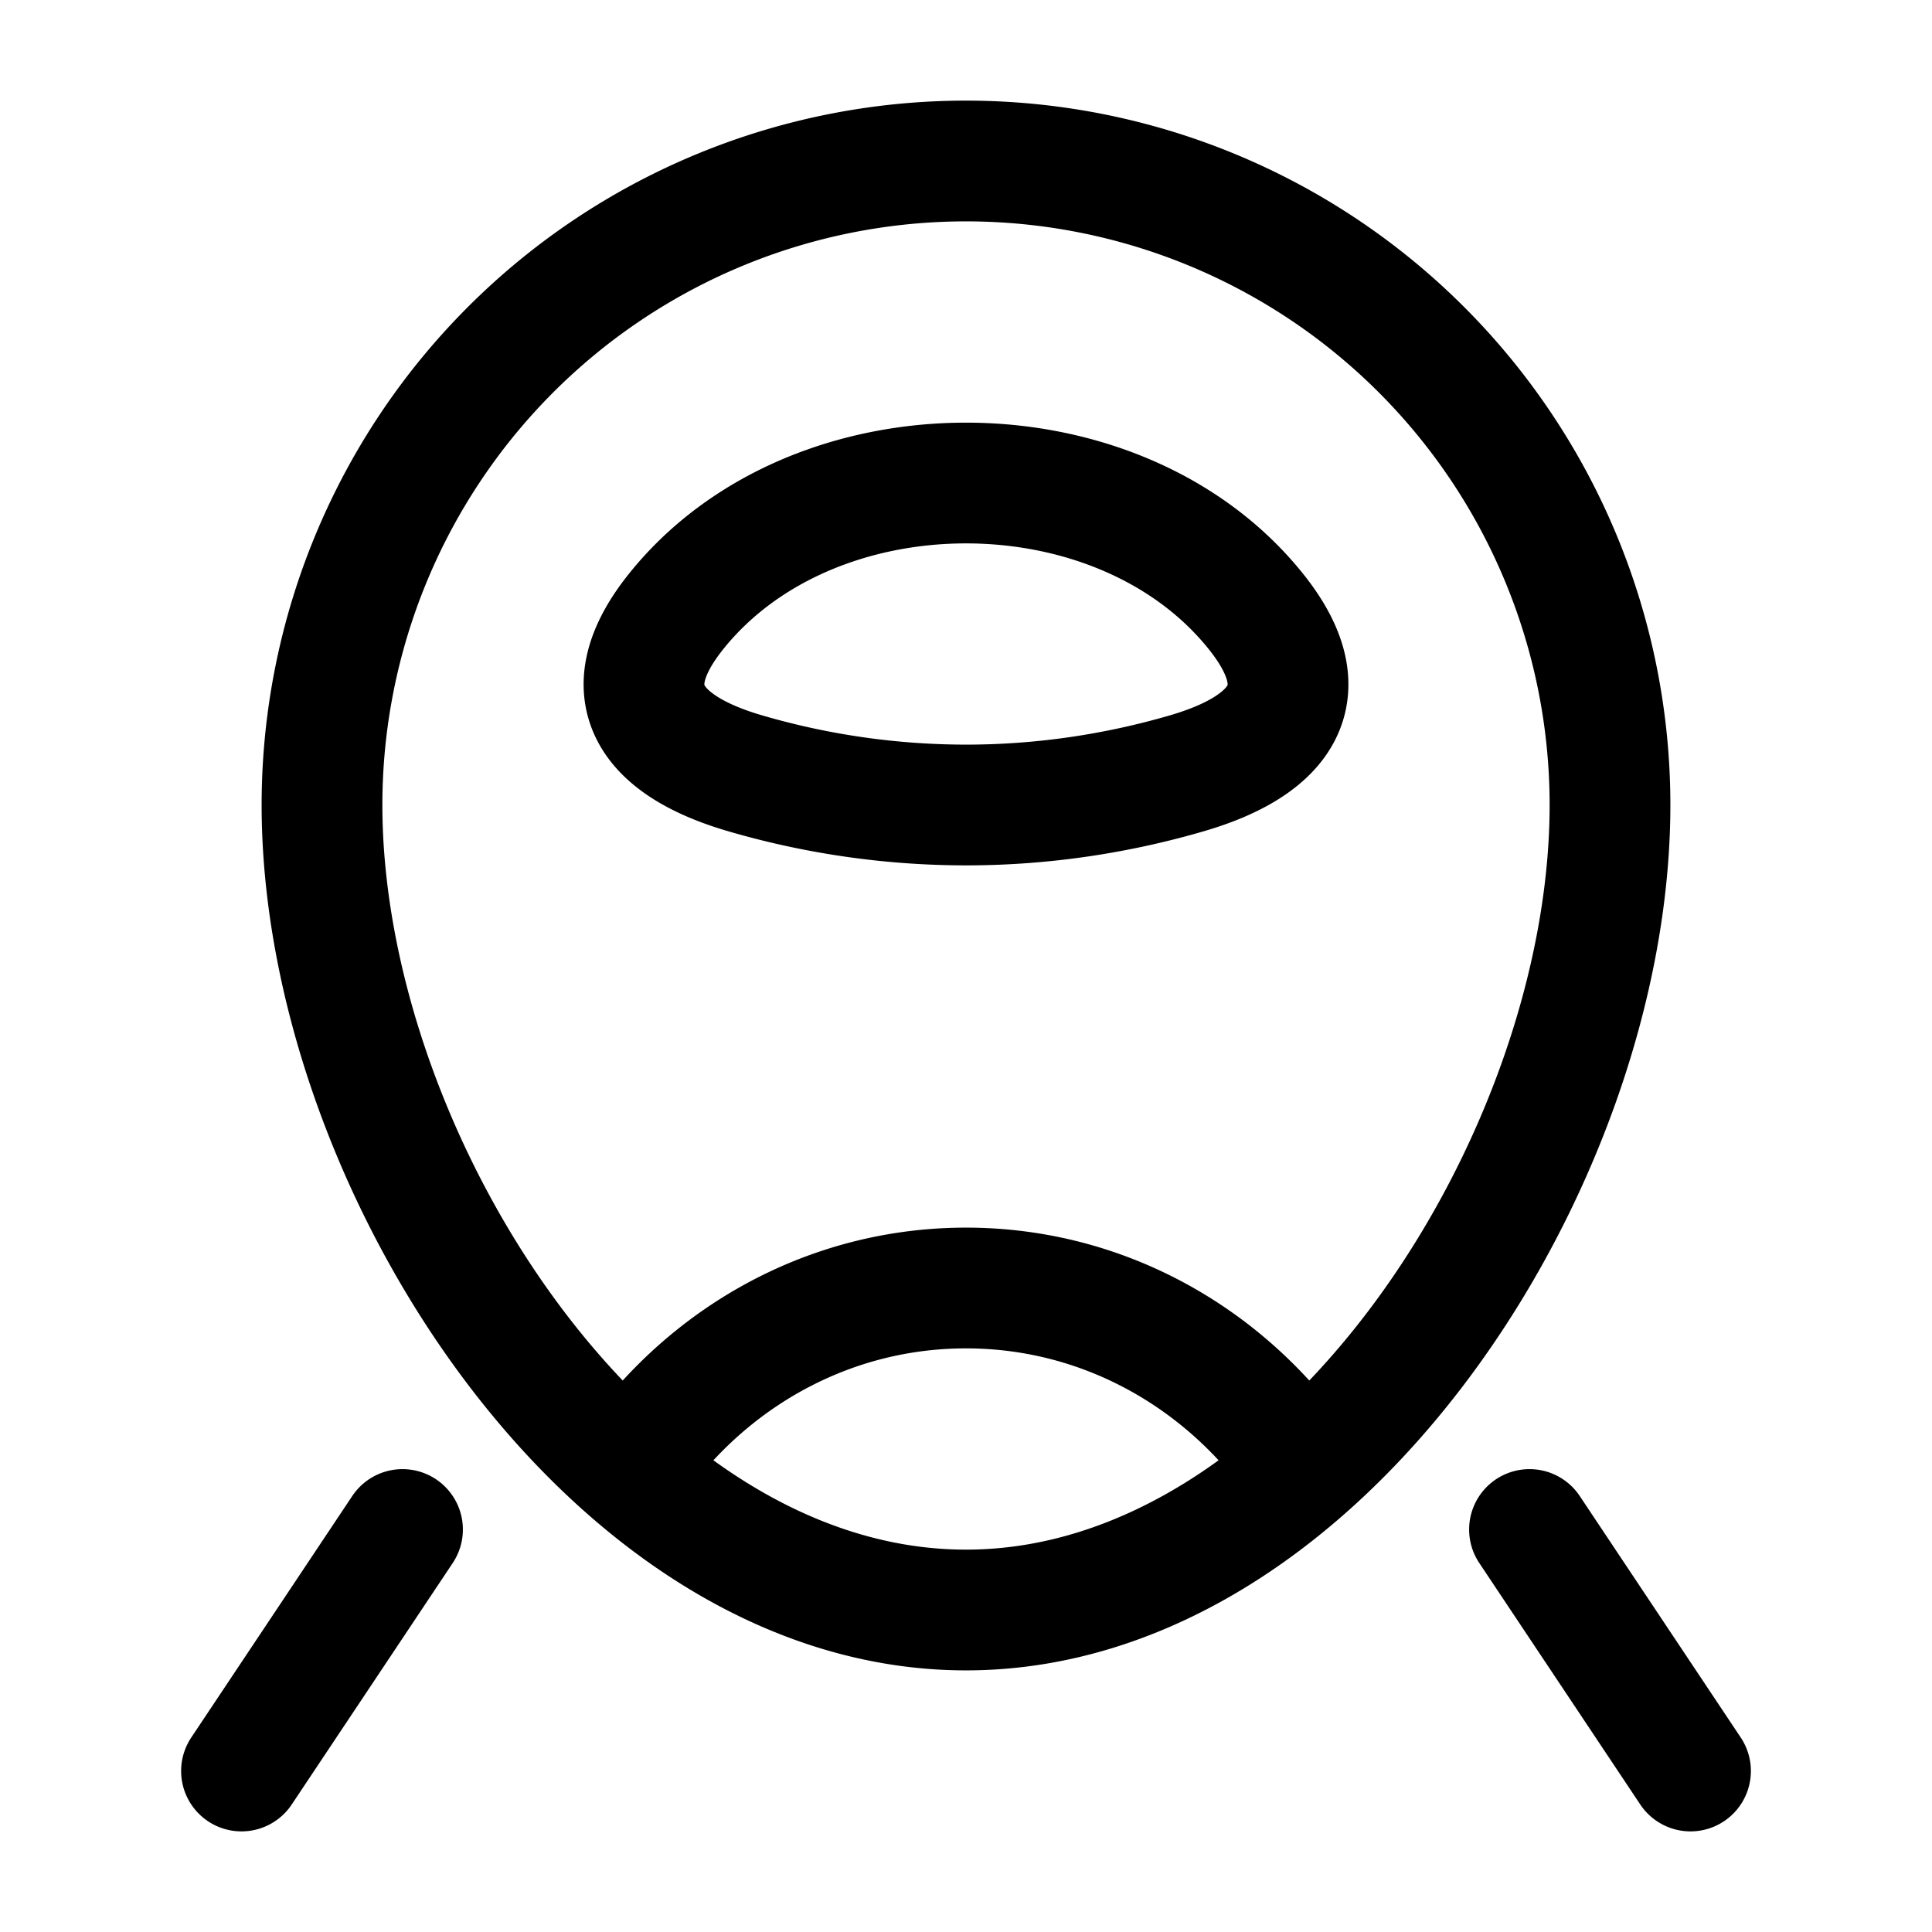 <svg xmlns="http://www.w3.org/2000/svg" xmlns:xlink="http://www.w3.org/1999/xlink" width="24" height="24" viewBox="0 0 24 24"><g fill="none" stroke="currentColor" stroke-linecap="round" stroke-linejoin="round" stroke-width="1.5" color="currentColor"><path d="M20 10c0 4.418-3.582 10-8 10s-8-5.582-8-10a8 8 0 1 1 16 0"/><path d="M8 18c.939-1.22 2.382-2 4-2s3.061.78 4 2M9.249 9.604A9.8 9.8 0 0 0 12 10c.966 0 1.893-.145 2.751-.396c1.16-.34 1.668-.994.844-2.016c-1.705-2.117-5.485-2.117-7.19 0c-.824 1.022-.315 1.676.844 2.016M5 19l-2 3m16-3l2 3"/></g></svg>